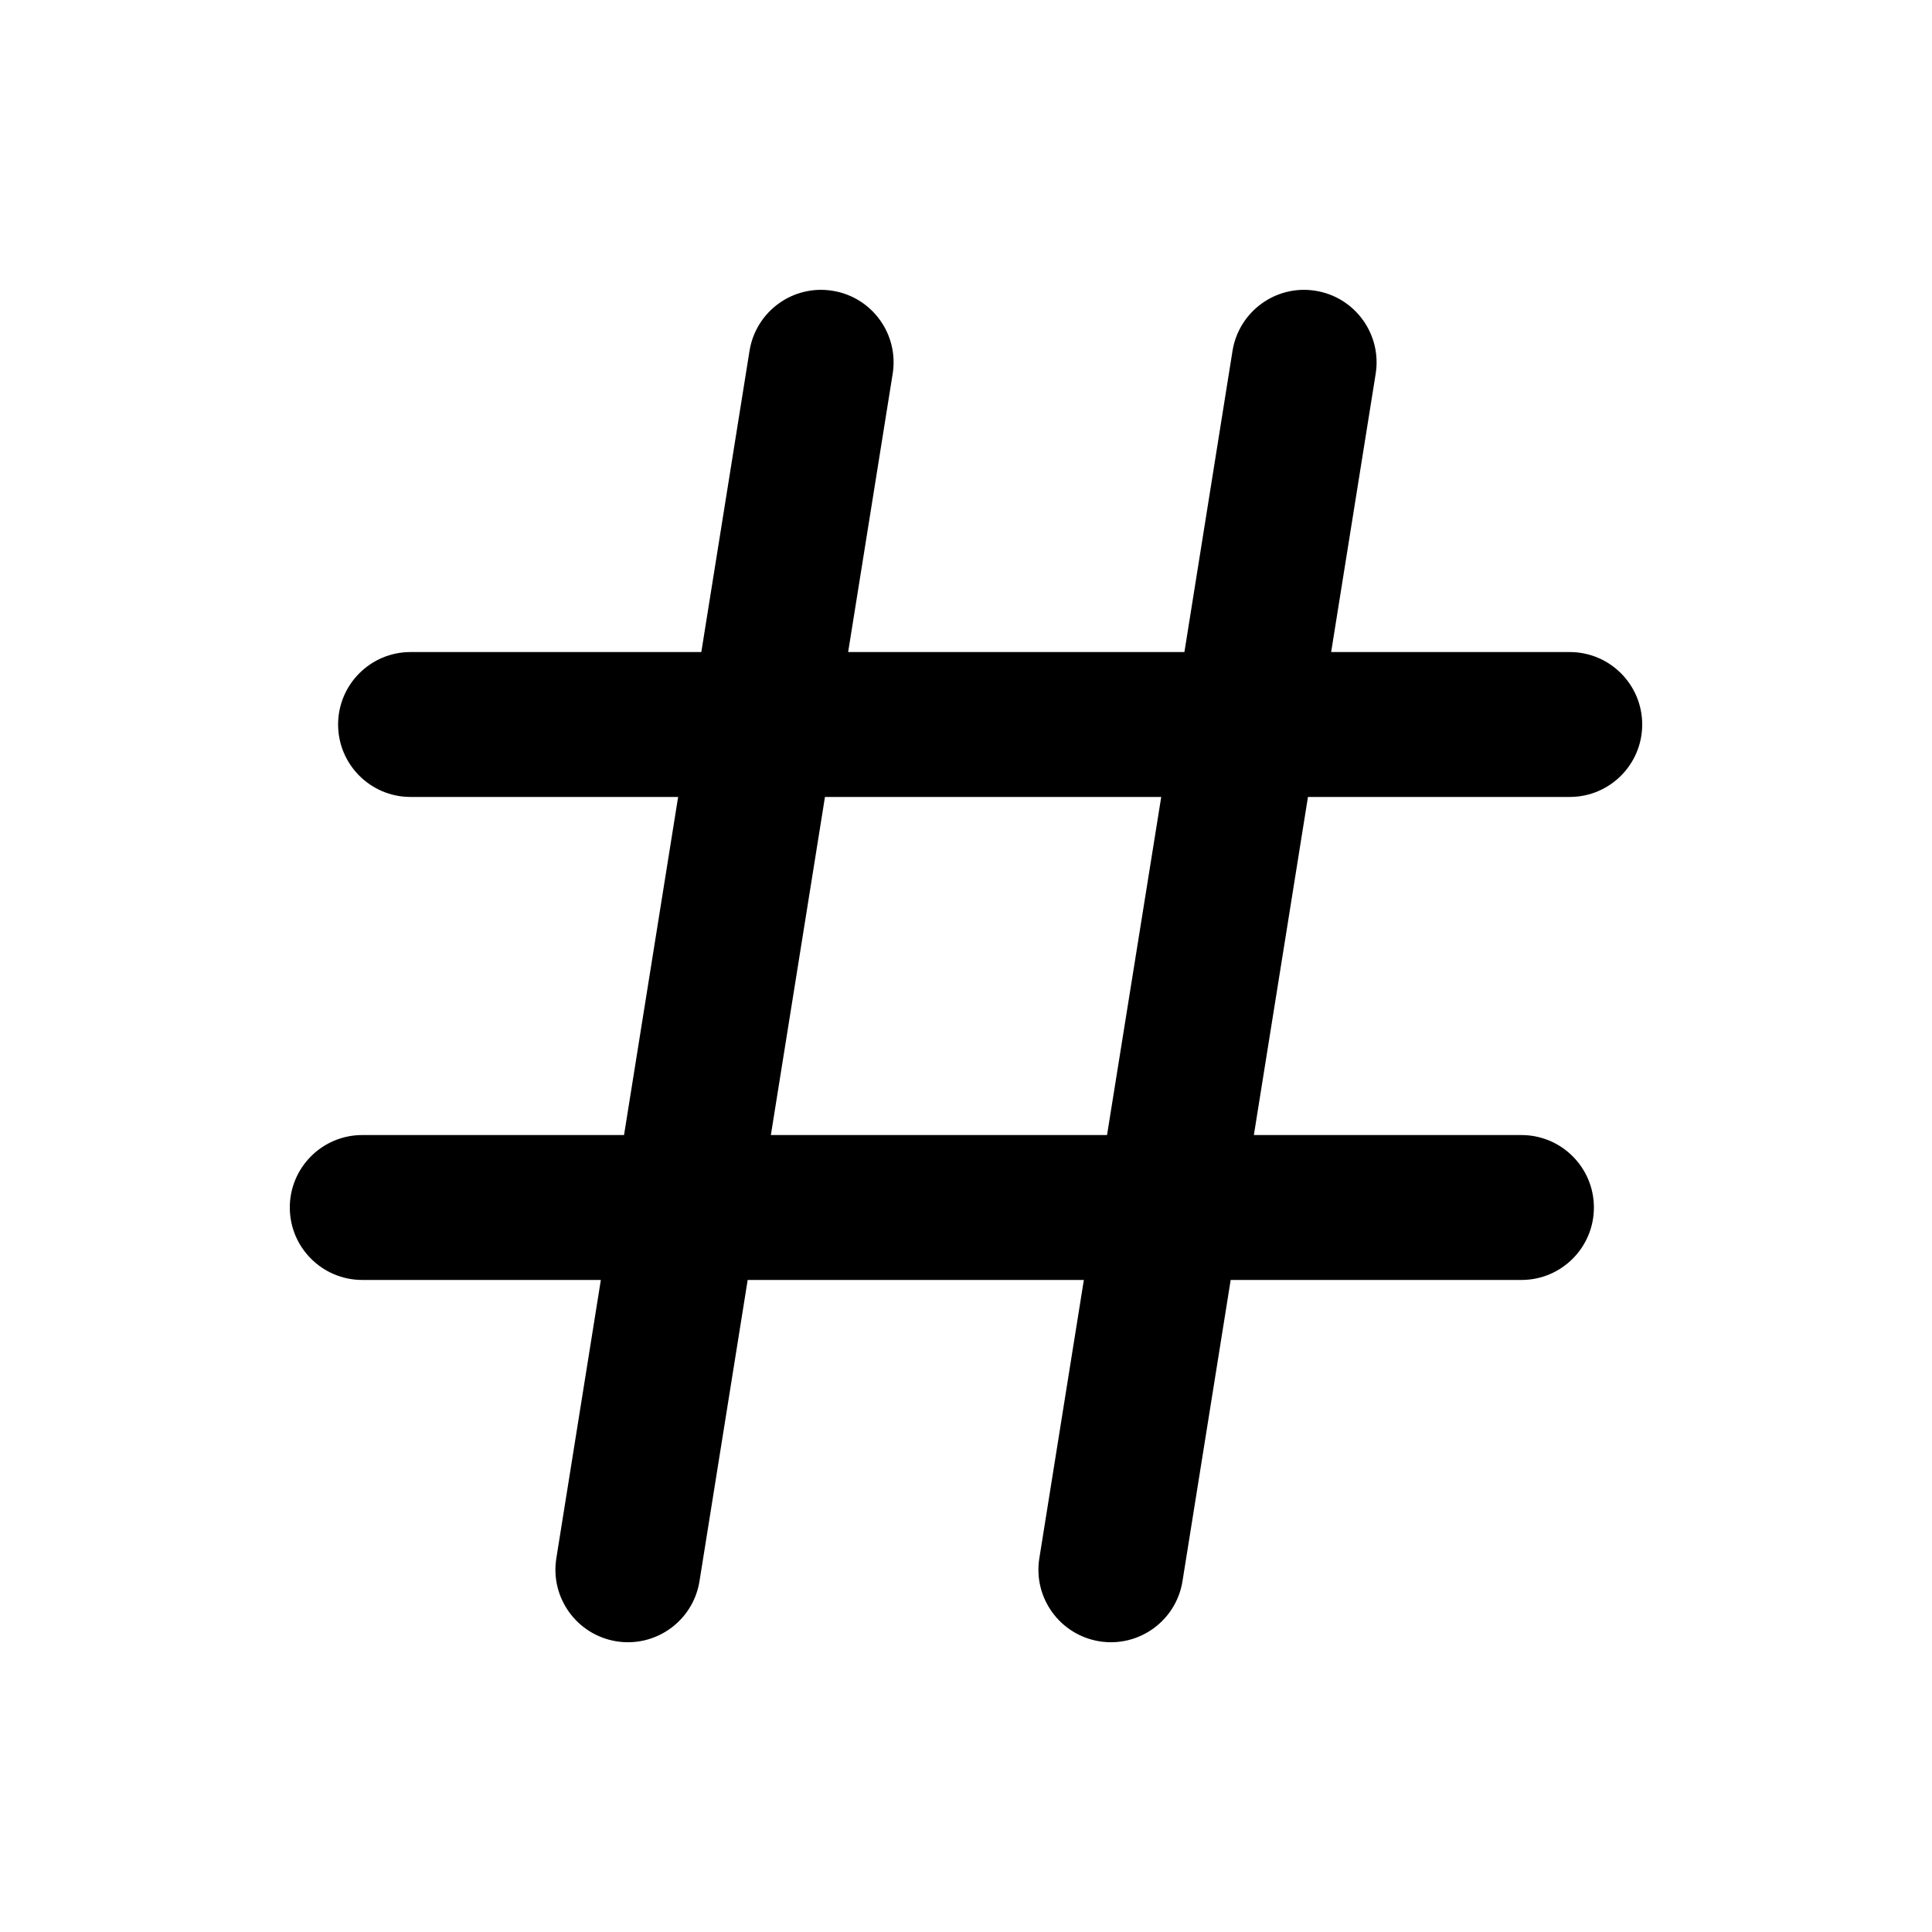 <svg width="20" height="20" viewBox="0 0 20 20" fill="none" xmlns="http://www.w3.org/2000/svg">
<path fill-rule="evenodd" clip-rule="evenodd" d="M14.241 3.869C14.306 3.46 14.027 3.075 13.618 3.01C13.21 2.944 12.825 3.223 12.759 3.632L12.261 6.75H8.78L9.241 3.869C9.306 3.46 9.028 3.075 8.618 3.01C8.209 2.944 7.825 3.223 7.759 3.632L7.26 6.75H4.25C3.836 6.75 3.5 7.086 3.5 7.5C3.5 7.914 3.836 8.25 4.25 8.25H7.02L6.46 11.75H3.75C3.336 11.75 3 12.086 3 12.5C3 12.914 3.336 13.25 3.75 13.25H6.22L5.759 16.132C5.694 16.541 5.973 16.925 6.382 16.991C6.791 17.056 7.175 16.778 7.241 16.369L7.74 13.25H11.22L10.759 16.132C10.694 16.541 10.973 16.925 11.382 16.991C11.79 17.056 12.175 16.778 12.241 16.369L12.74 13.25H15.75C16.164 13.25 16.5 12.914 16.5 12.5C16.5 12.086 16.164 11.75 15.75 11.75H12.98L13.54 8.25H16.25C16.664 8.25 17 7.914 17 7.5C17 7.086 16.664 6.75 16.25 6.75H13.78L14.241 3.869ZM7.98 11.75H11.46L12.021 8.25H8.54L7.98 11.75Z" fill="black"/>
</svg>
